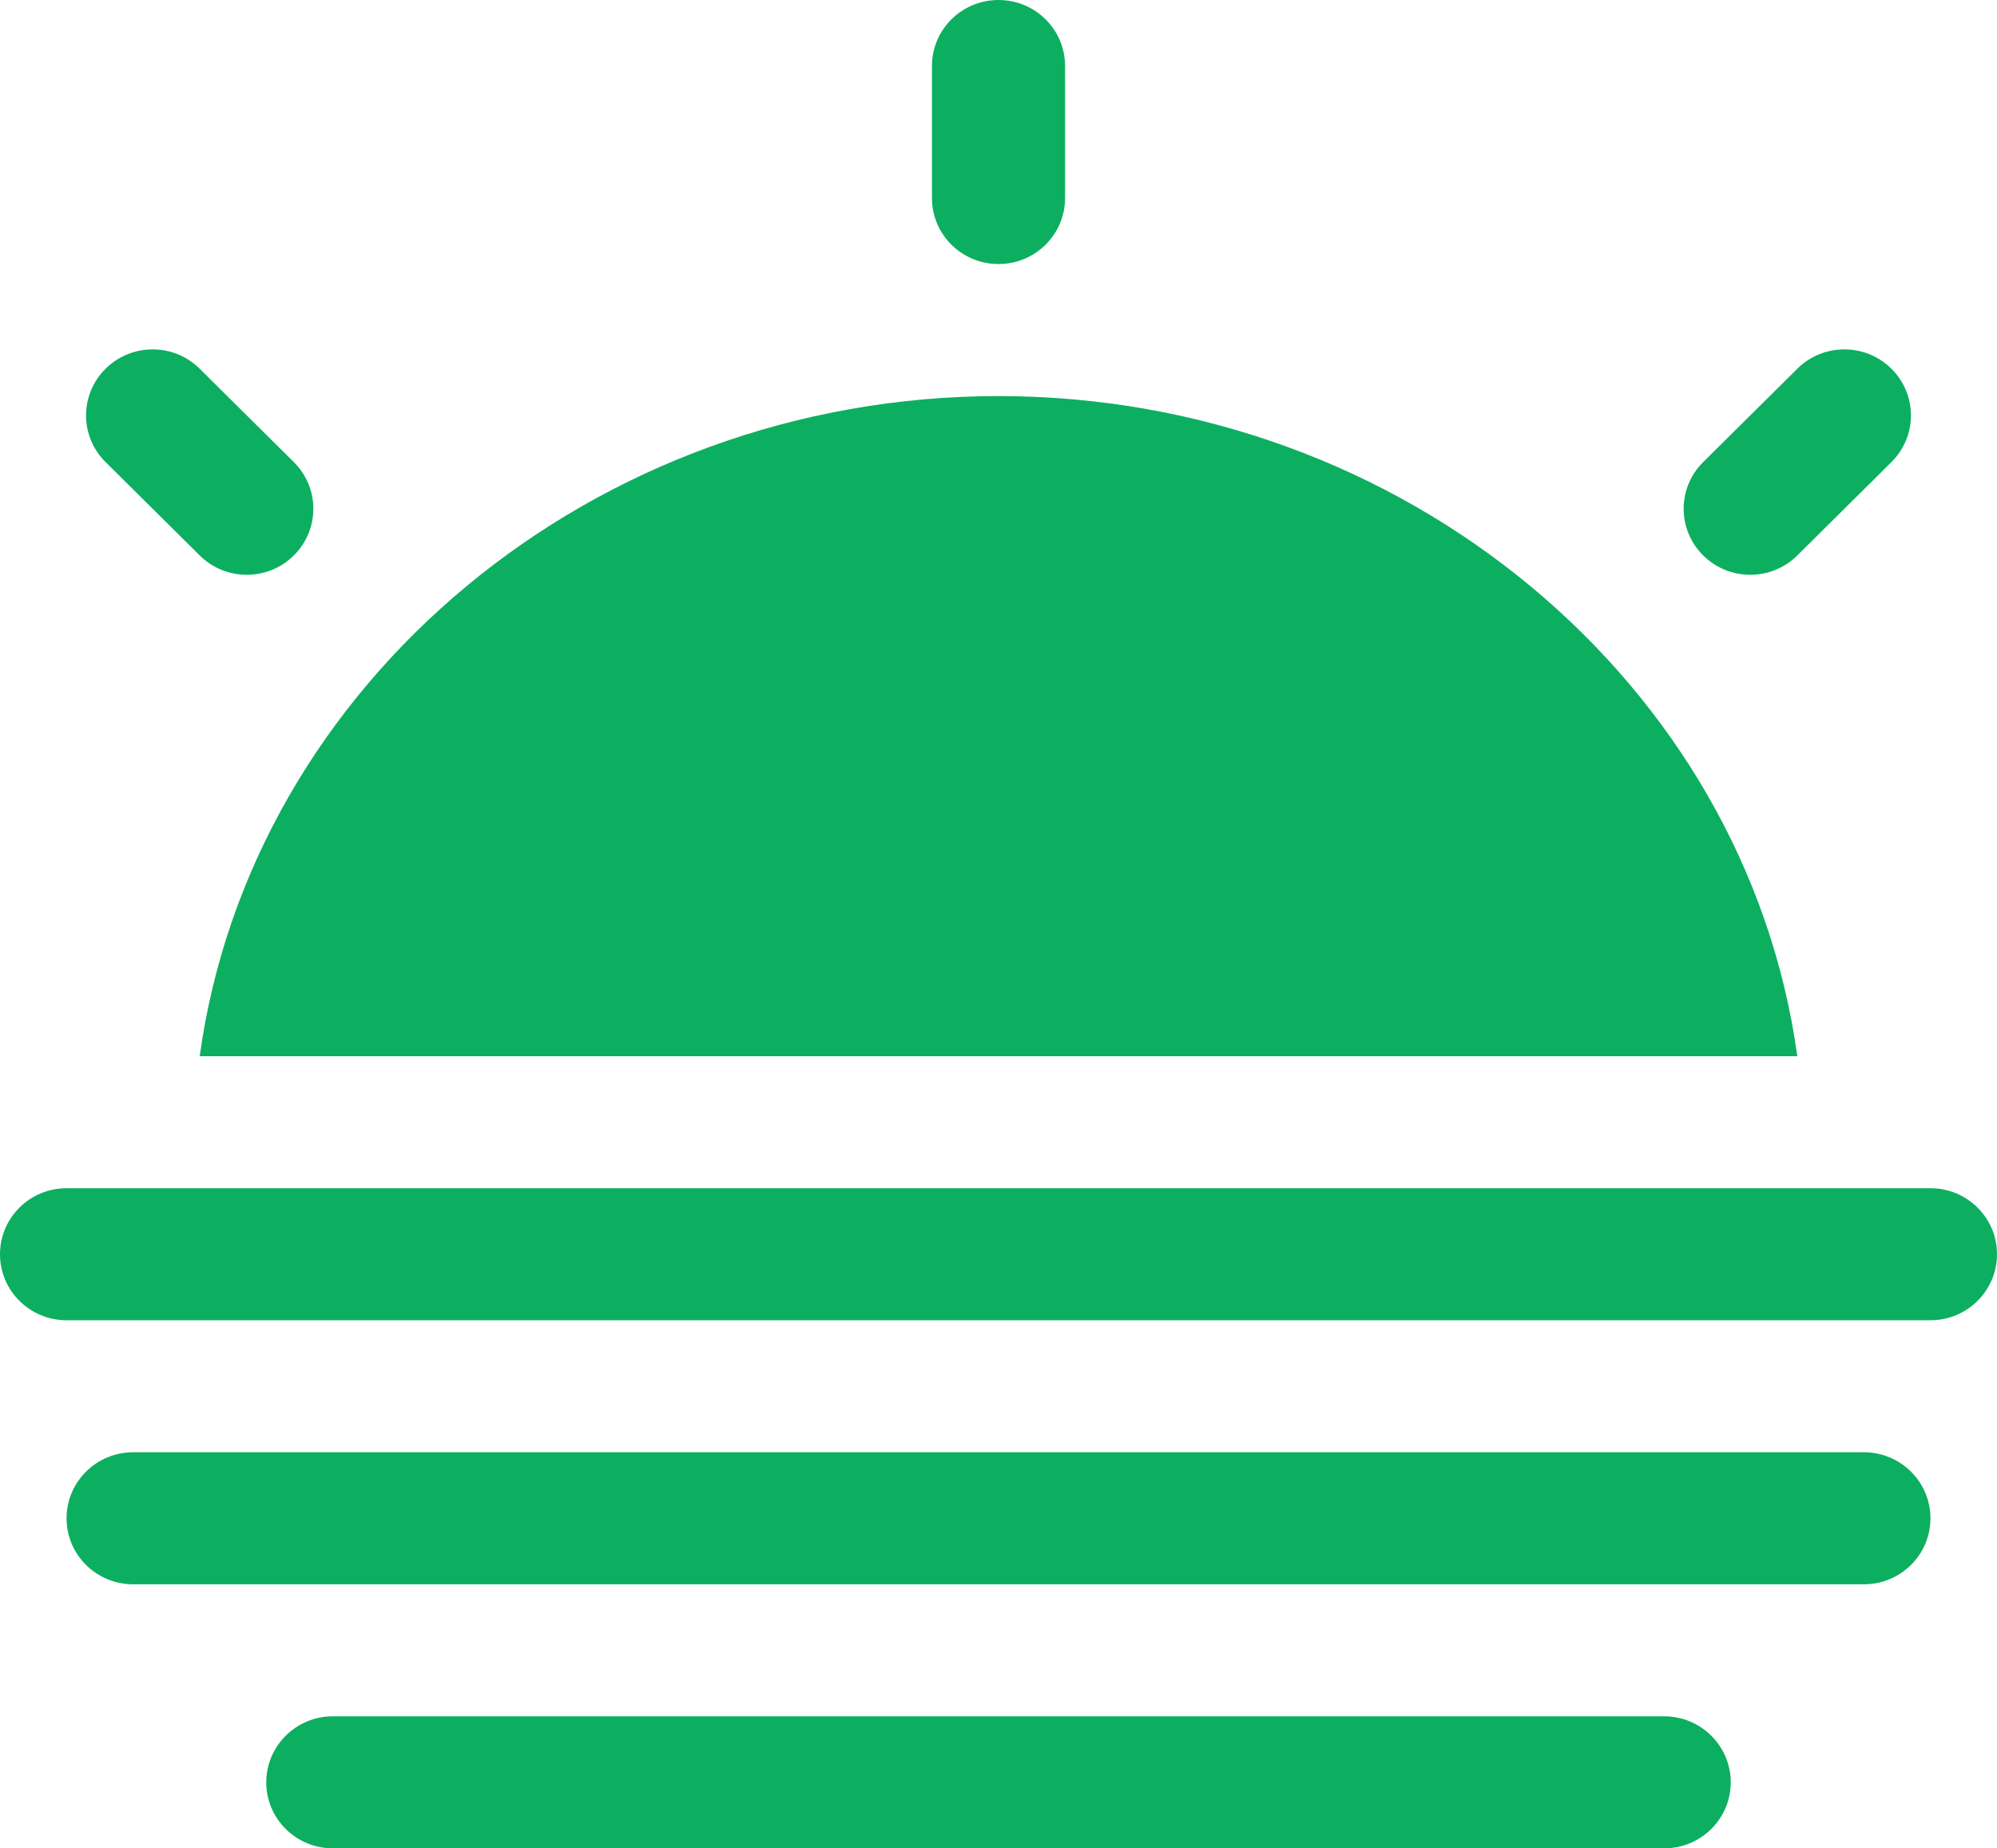 <svg width="67" height="62" viewBox="0 0 67 62" fill="none" xmlns="http://www.w3.org/2000/svg">
<g clip-path="url(#clip0_538_3827)">
<path fill-rule="evenodd" clip-rule="evenodd" d="M55.833 57.571H11.167C9.934 57.571 8.933 58.563 8.933 59.786C8.933 61.01 9.934 62 11.167 62H55.833C57.066 62 58.067 61.01 58.067 59.786C58.067 58.563 57.066 57.571 55.833 57.571ZM62.533 48.714H4.467C3.234 48.714 2.233 49.706 2.233 50.929C2.233 52.153 3.234 53.143 4.467 53.143H62.533C63.766 53.143 64.767 52.153 64.767 50.929C64.767 49.706 63.766 48.714 62.533 48.714ZM64.767 39.857H2.233C1.001 39.857 0 40.847 0 42.071C0 43.296 1.001 44.286 2.233 44.286H64.767C65.999 44.286 67 43.296 67 42.071C67 40.847 65.999 39.857 64.767 39.857ZM33.5 8.857C34.733 8.857 35.733 7.867 35.733 6.643V2.214C35.733 0.99 34.733 0 33.5 0C32.267 0 31.267 0.99 31.267 2.214V6.643C31.267 7.867 32.267 8.857 33.5 8.857ZM60.3 18.631L63.458 15.5C64.331 14.634 64.331 13.235 63.458 12.369C62.587 11.503 61.173 11.503 60.3 12.369L57.142 15.5C56.269 16.366 56.269 17.765 57.142 18.631C58.015 19.497 59.427 19.497 60.3 18.631ZM6.7 18.631C7.573 19.497 8.987 19.497 9.858 18.631C10.731 17.765 10.731 16.366 9.858 15.5L6.7 12.369C5.827 11.503 4.415 11.503 3.542 12.369C2.669 13.235 2.669 14.634 3.542 15.5L6.7 18.631ZM60.3 35.429C58.583 22.938 47.114 13.286 33.5 13.286C19.886 13.286 8.417 22.938 6.7 35.429H60.3Z" fill="#0CAF60"/>
</g>
<defs>
<clipPath id="clip0_538_3827">
<rect width="67" height="62" fill="white"/>
</clipPath>
</defs>
</svg>
